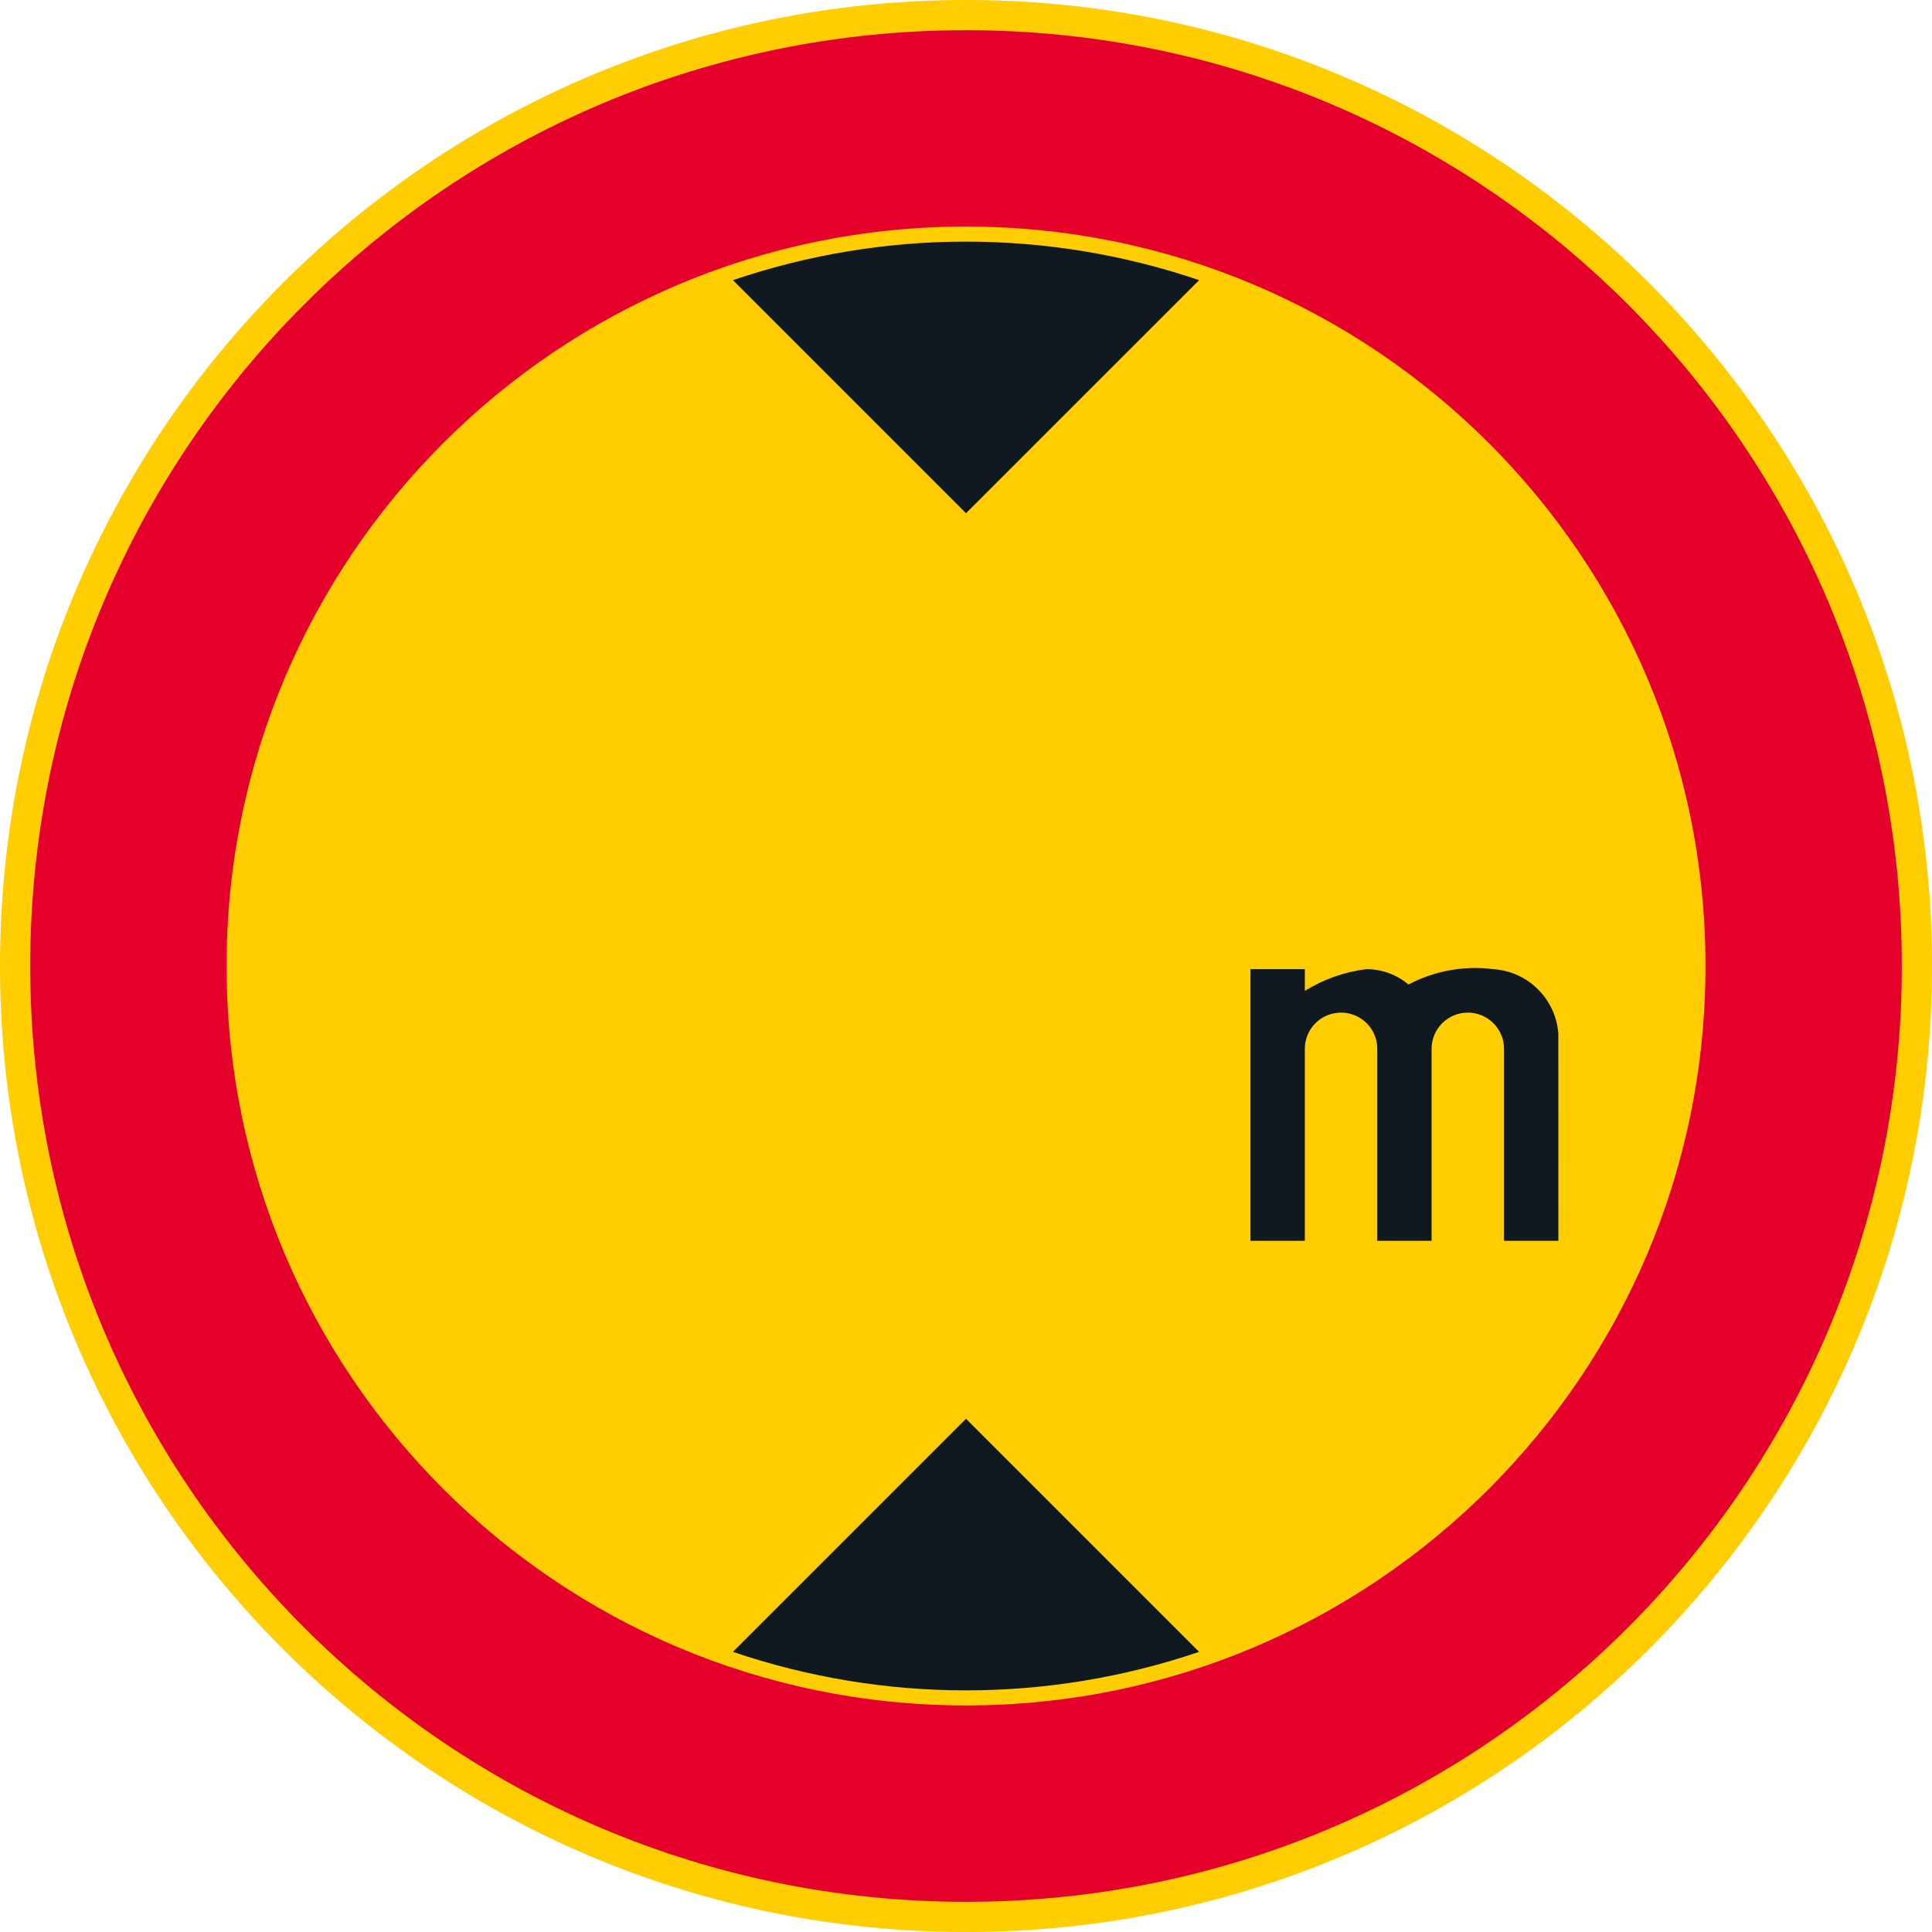 <?xml version="1.0" encoding="UTF-8" standalone="no"?>
<svg
   xmlns:dc="http://purl.org/dc/elements/1.1/"
   xmlns:cc="http://creativecommons.org/ns#"
   xmlns:rdf="http://www.w3.org/1999/02/22-rdf-syntax-ns#"
   xmlns:svg="http://www.w3.org/2000/svg"
   xmlns="http://www.w3.org/2000/svg"
   xmlns:sodipodi="http://sodipodi.sourceforge.net/DTD/sodipodi-0.dtd"
   xmlns:inkscape="http://www.inkscape.org/namespaces/inkscape"
   inkscape:version="1.0 (4035a4fb49, 2020-05-01)"
   sodipodi:docname="C22_blanko.svg"
   xml:space="preserve"
   viewBox="0 0 396.853 396.851"
   height="396.851"
   width="396.853"
   y="0px"
   x="0px"
   id="Layer_1"
   version="1.1"><defs
   id="defs887" /><sodipodi:namedview
   inkscape:document-rotation="0"
   inkscape:current-layer="Layer_1"
   inkscape:window-maximized="0"
   inkscape:window-y="0"
   inkscape:window-x="0"
   inkscape:cy="211.84144"
   inkscape:cx="157.48859"
   inkscape:zoom="1.5698849"
   showgrid="false"
   id="namedview885"
   inkscape:window-height="951"
   inkscape:window-width="1107"
   inkscape:pageshadow="2"
   inkscape:pageopacity="0"
   guidetolerance="10"
   gridtolerance="10"
   objecttolerance="10"
   borderopacity="1"
   bordercolor="#666666"
   pagecolor="#ffffff" />
<g
   transform="translate(-14.172,-14.173)"
   id="CIRCLE_6_">
	<path
   inkscape:connector-curvature="0"
   id="path857"
   d="m 411.025,212.596 c 0,-109.586 -88.84,-198.423 -198.425,-198.423 -109.59,0 -198.428,88.837 -198.428,198.423 0,109.59 88.838,198.428 198.428,198.428 109.585,-10e-4 198.425,-88.838 198.425,-198.428 z"
   style="fill:#ffcd00" />
</g>
<g
   transform="translate(-14.172,-14.173)"
   id="CIRCLE_2_">
	<path
   inkscape:connector-curvature="0"
   id="path860"
   d="m 404.824,212.596 c 0,-106.162 -86.059,-192.223 -192.224,-192.223 -106.163,0 -192.225,86.061 -192.225,192.223 0,106.162 86.062,192.228 192.225,192.228 106.165,0 192.224,-86.066 192.224,-192.228 z"
   style="fill:#e4002b" />
</g>
<g
   transform="translate(-14.172,-14.173)"
   id="CIRCLE_1_">
	<path
   inkscape:connector-curvature="0"
   id="path863"
   d="m 364.492,212.596 c 0,-83.883 -68.006,-151.89 -151.892,-151.89 -83.888,0 -151.894,68.007 -151.894,151.89 0,83.891 68.006,151.891 151.894,151.891 83.886,-0.001 151.892,-68.001 151.892,-151.891 z"
   style="fill:#ffcd00" />
</g>
<g
   transform="translate(-14.172,-14.173)"
   id="LWPOLYLINE_8_">
	<path
   inkscape:connector-curvature="0"
   id="path866"
   d="m 164.721,353.48 c 31.045,10.551 64.71,10.551 95.759,0 L 212.6,305.601 Z"
   style="fill:#101820" />
</g>
<g
   transform="translate(-14.172,-14.173)"
   id="LWPOLYLINE_3_">
	<path
   inkscape:connector-curvature="0"
   id="path869"
   d="m 164.721,71.719 c 31.045,-10.551 64.71,-10.551 95.759,0 l -47.88,47.875 z"
   style="fill:#101820" />
</g>


<g
   transform="translate(-14.172,-14.173)"
   id="LWPOLYLINE_1_">
	<path
   inkscape:connector-curvature="0"
   id="path878"
   d="m 303.486,216.404 c -2.42,-2.041 -5.479,-3.158 -8.645,-3.158 -4.488,0.553 -8.801,2.078 -12.643,4.461 v -4.461 h -11.166 v 55.801 h 11.166 v -39.436 c 0,-4.107 3.328,-7.439 7.439,-7.439 4.104,0 7.439,3.332 7.439,7.439 v 39.436 h 11.158 v -39.436 c 0,-4.107 3.336,-7.439 7.439,-7.439 4.111,0 7.439,3.332 7.439,7.439 v 39.436 h 11.166 l -0.008,-42.521 c -0.508,-7.15 -6.232,-12.83 -13.387,-13.279 -5.985,-0.77 -12.063,0.333 -17.397,3.157 z"
   style="fill:#101820" />
</g>

</svg>
